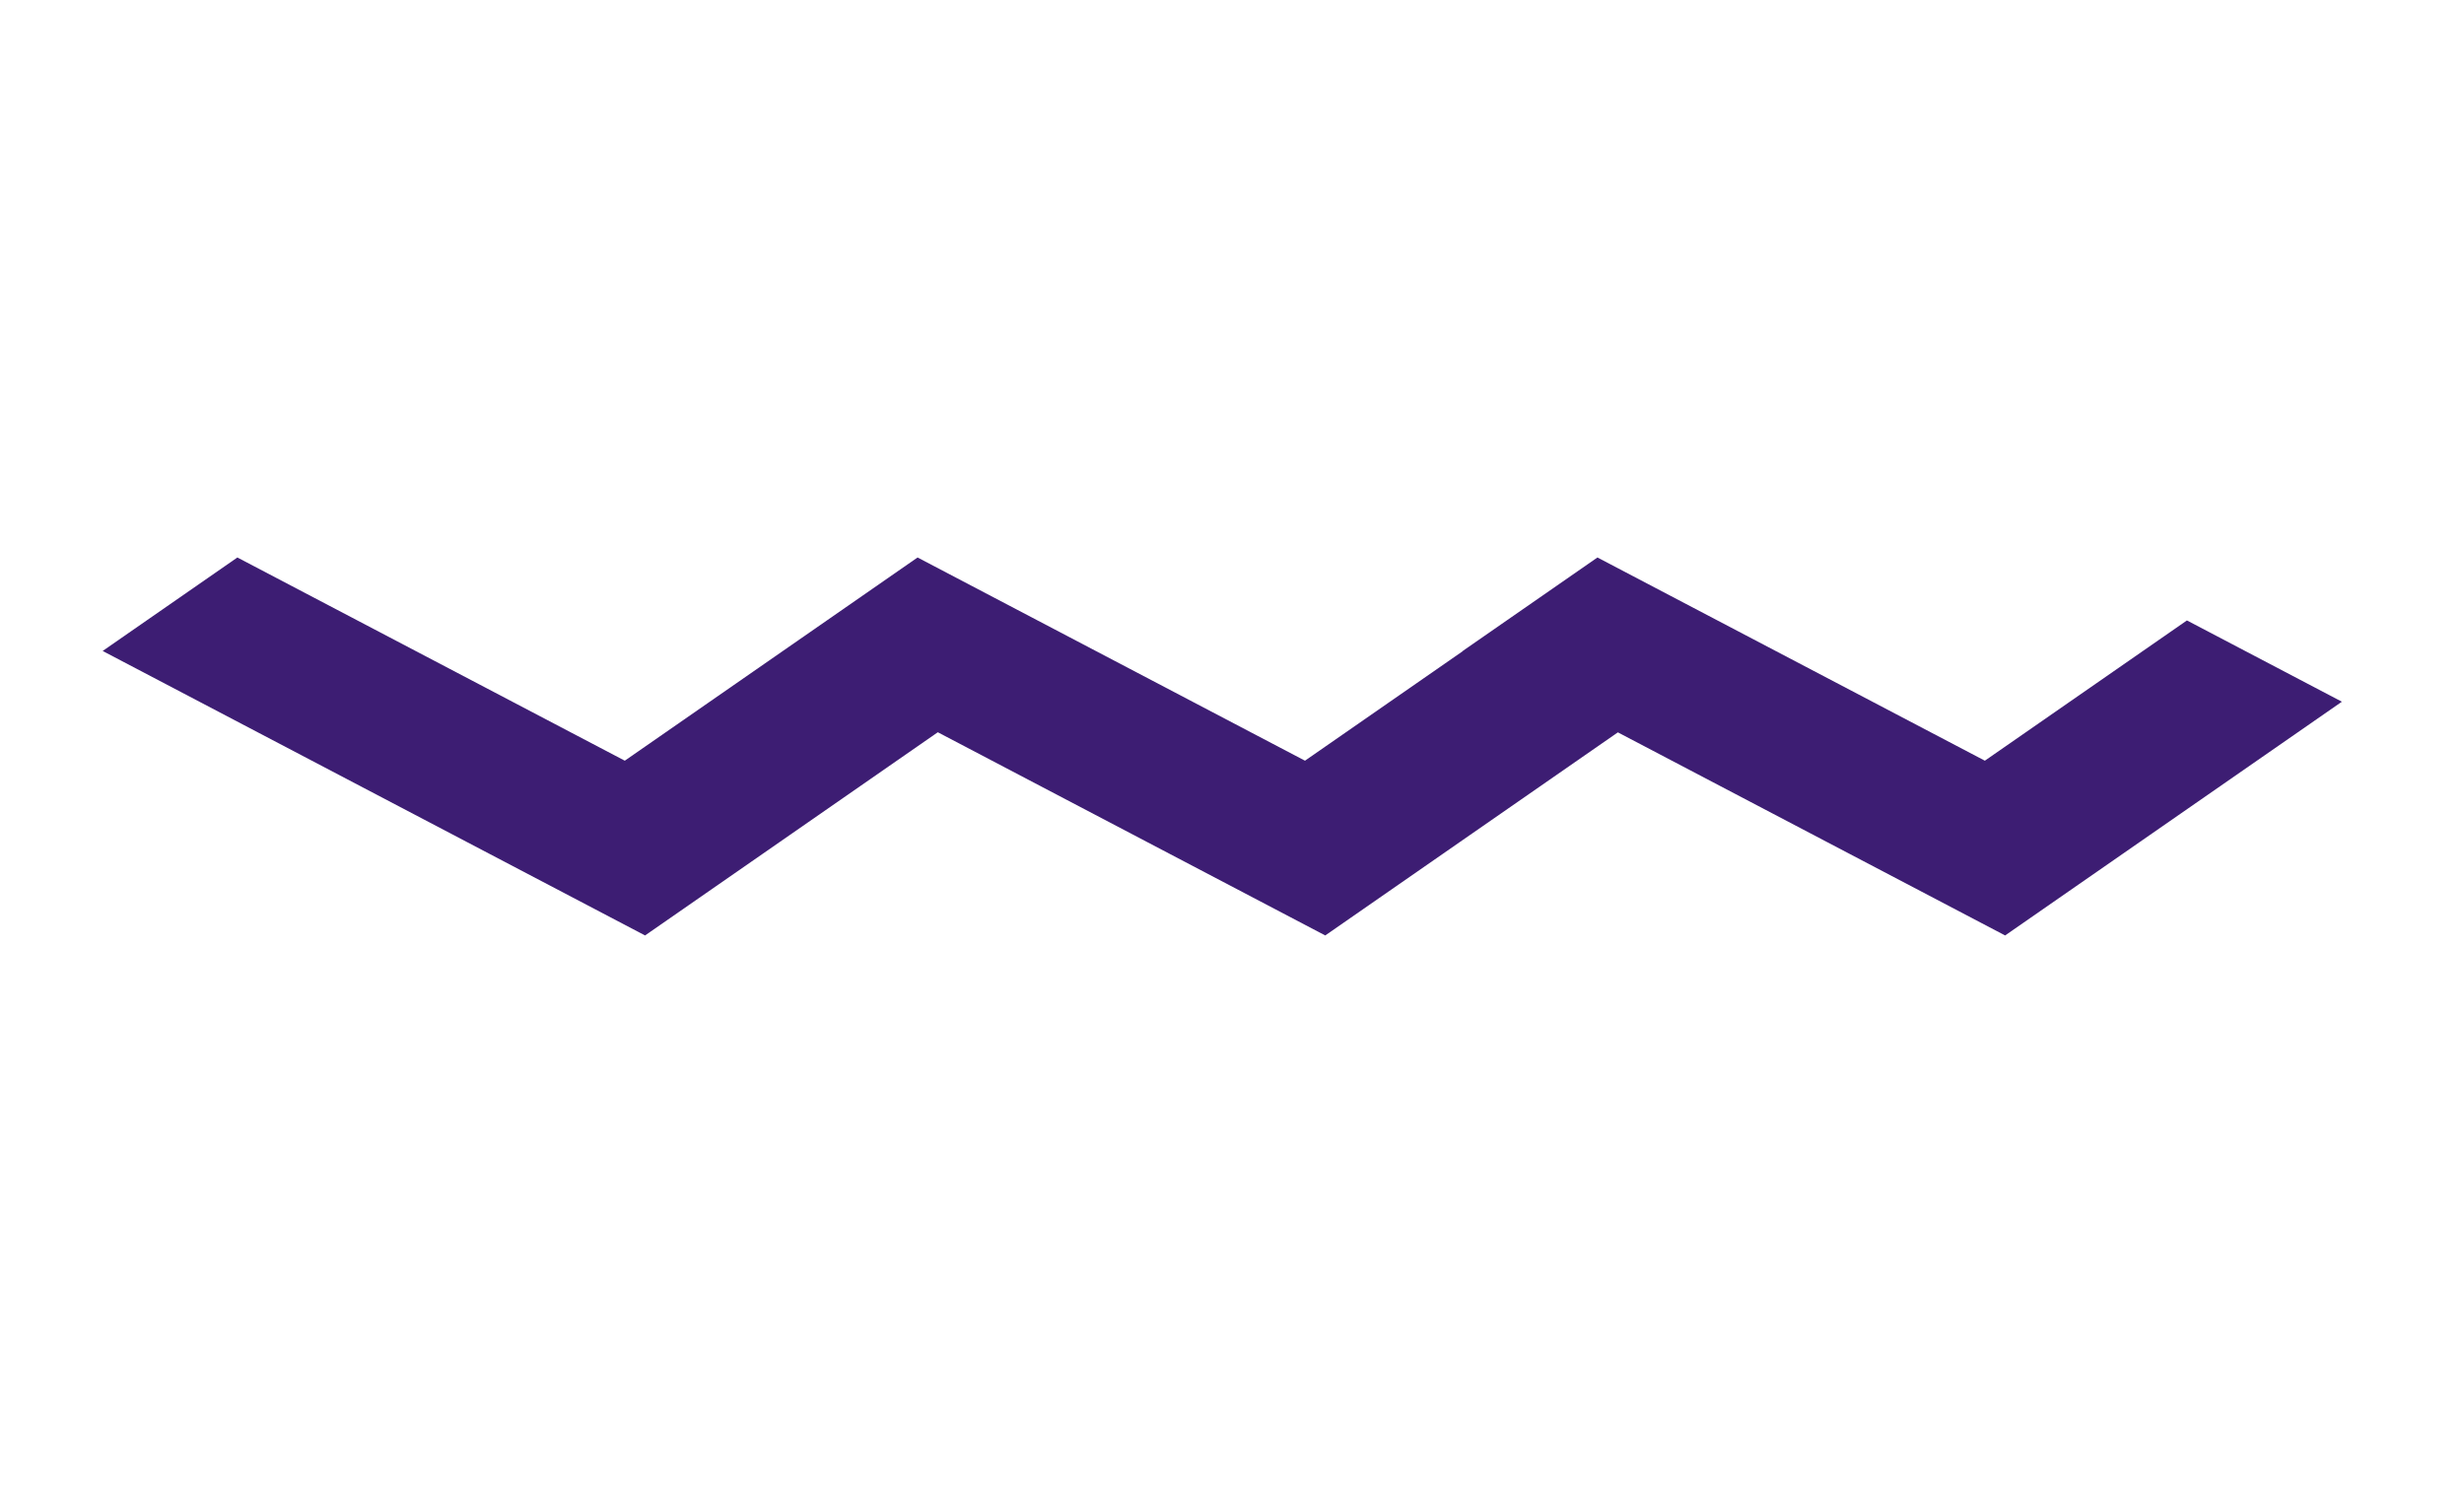 <svg width="116" height="70" viewBox="0 0 116 70" fill="none" xmlns="http://www.w3.org/2000/svg">
<path fill-rule="evenodd" clip-rule="evenodd" d="M11.175 26.25L4.833 30.652L23.072 40.22L30.368 44.047L36.71 39.645L44.15 34.479L55.094 40.22L62.39 44.047L68.731 39.645L76.166 34.484L87.101 40.22L94.397 44.047L100.738 39.645L110.251 33.041L102.956 29.214L93.443 35.818L75.204 26.25L68.862 30.652L68.87 30.657L61.436 35.818L43.197 26.25L38.928 29.214L29.414 35.818L11.175 26.25Z" fill="#3D1D73"/>
</svg>
